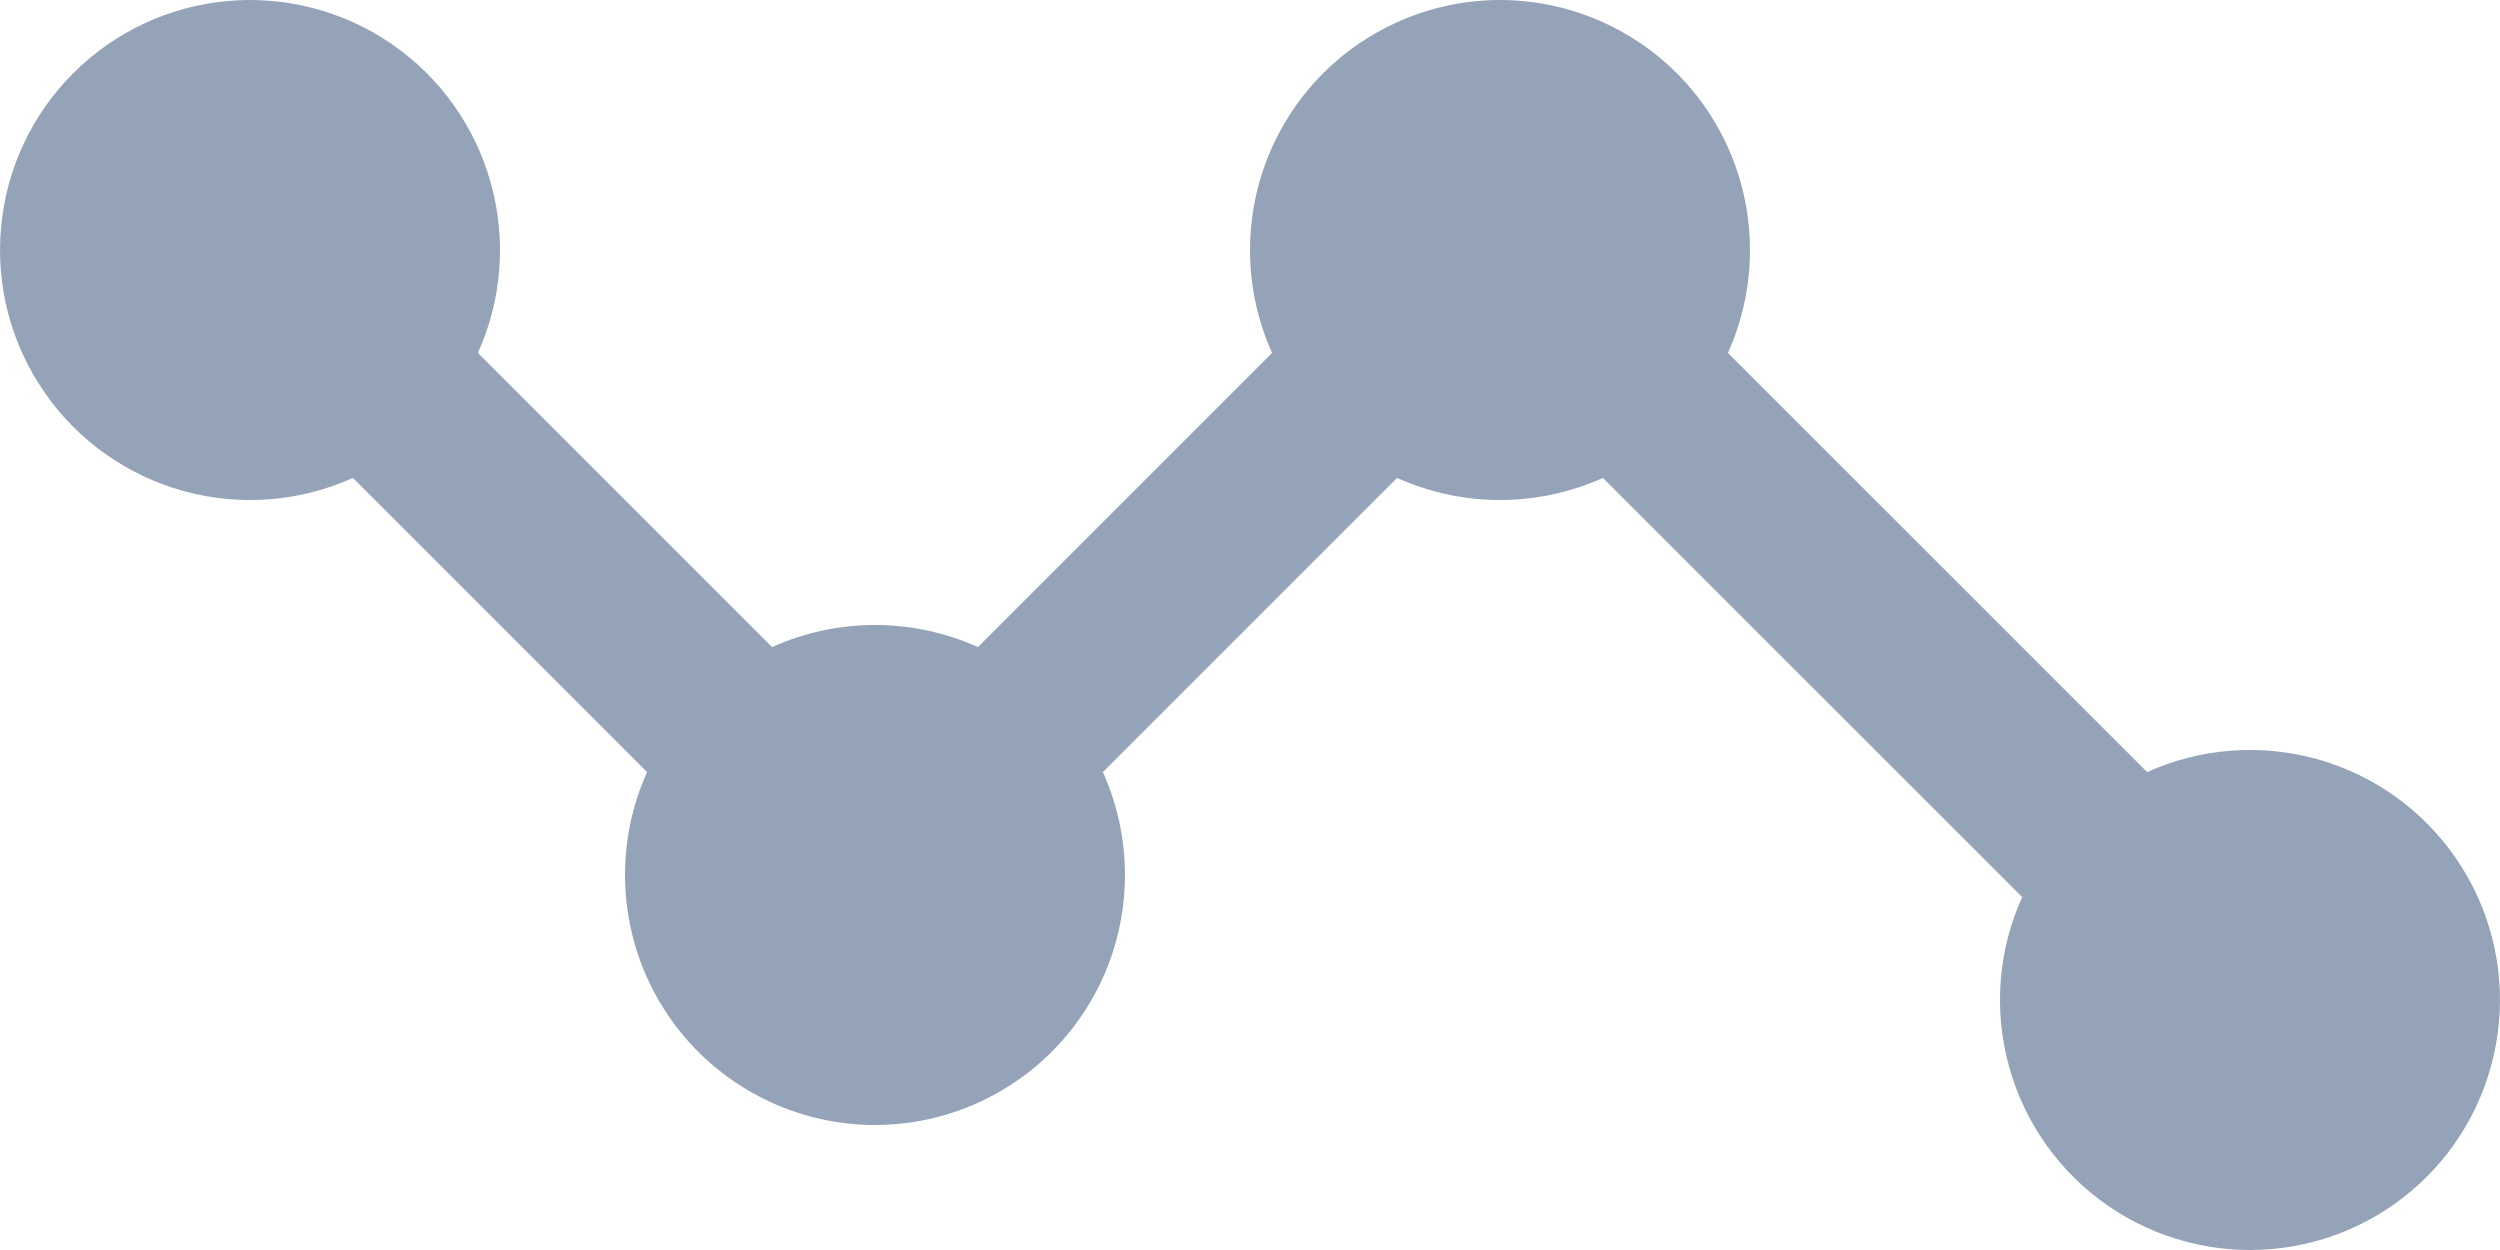 <svg width="24" height="12" viewBox="0 0 24 12" fill="none" xmlns="http://www.w3.org/2000/svg">
<path fill-rule="evenodd" clip-rule="evenodd" d="M4.588 3.388C4.819 2.876 4.863 2.299 4.712 1.758C4.562 1.216 4.227 0.745 3.765 0.426C3.302 0.106 2.743 -0.041 2.183 0.01C1.624 0.06 1.1 0.306 0.703 0.703C0.306 1.1 0.06 1.624 0.01 2.184C-0.041 2.743 0.106 3.302 0.426 3.765C0.745 4.227 1.216 4.562 1.758 4.713C2.299 4.863 2.876 4.819 3.388 4.588L6.212 7.412C6.047 7.778 5.977 8.179 6.007 8.579C6.037 8.979 6.166 9.365 6.384 9.702C6.601 10.039 6.9 10.316 7.252 10.507C7.604 10.699 7.999 10.8 8.4 10.8C8.801 10.8 9.196 10.699 9.548 10.507C9.9 10.316 10.198 10.039 10.416 9.702C10.634 9.365 10.763 8.979 10.793 8.579C10.823 8.179 10.752 7.778 10.588 7.412L13.412 4.588C13.723 4.728 14.059 4.8 14.4 4.8C14.741 4.8 15.077 4.728 15.388 4.588L19.413 8.612C19.181 9.124 19.137 9.701 19.288 10.242C19.438 10.784 19.773 11.255 20.235 11.574C20.698 11.894 21.257 12.041 21.817 11.99C22.376 11.94 22.9 11.694 23.297 11.297C23.694 10.9 23.939 10.376 23.99 9.816C24.041 9.257 23.894 8.698 23.574 8.235C23.255 7.773 22.784 7.438 22.242 7.287C21.701 7.137 21.125 7.181 20.613 7.412L16.588 3.388C16.753 3.022 16.823 2.621 16.793 2.221C16.763 1.821 16.634 1.435 16.416 1.098C16.199 0.761 15.9 0.484 15.548 0.293C15.196 0.101 14.801 0 14.4 0C13.999 0 13.604 0.101 13.252 0.293C12.9 0.484 12.601 0.761 12.384 1.098C12.166 1.435 12.037 1.821 12.007 2.221C11.977 2.621 12.047 3.022 12.212 3.388L9.388 6.212C9.077 6.072 8.741 6 8.4 6C8.059 6 7.723 6.072 7.412 6.212L4.588 3.388Z" fill="#94A3B8"/>
</svg>
